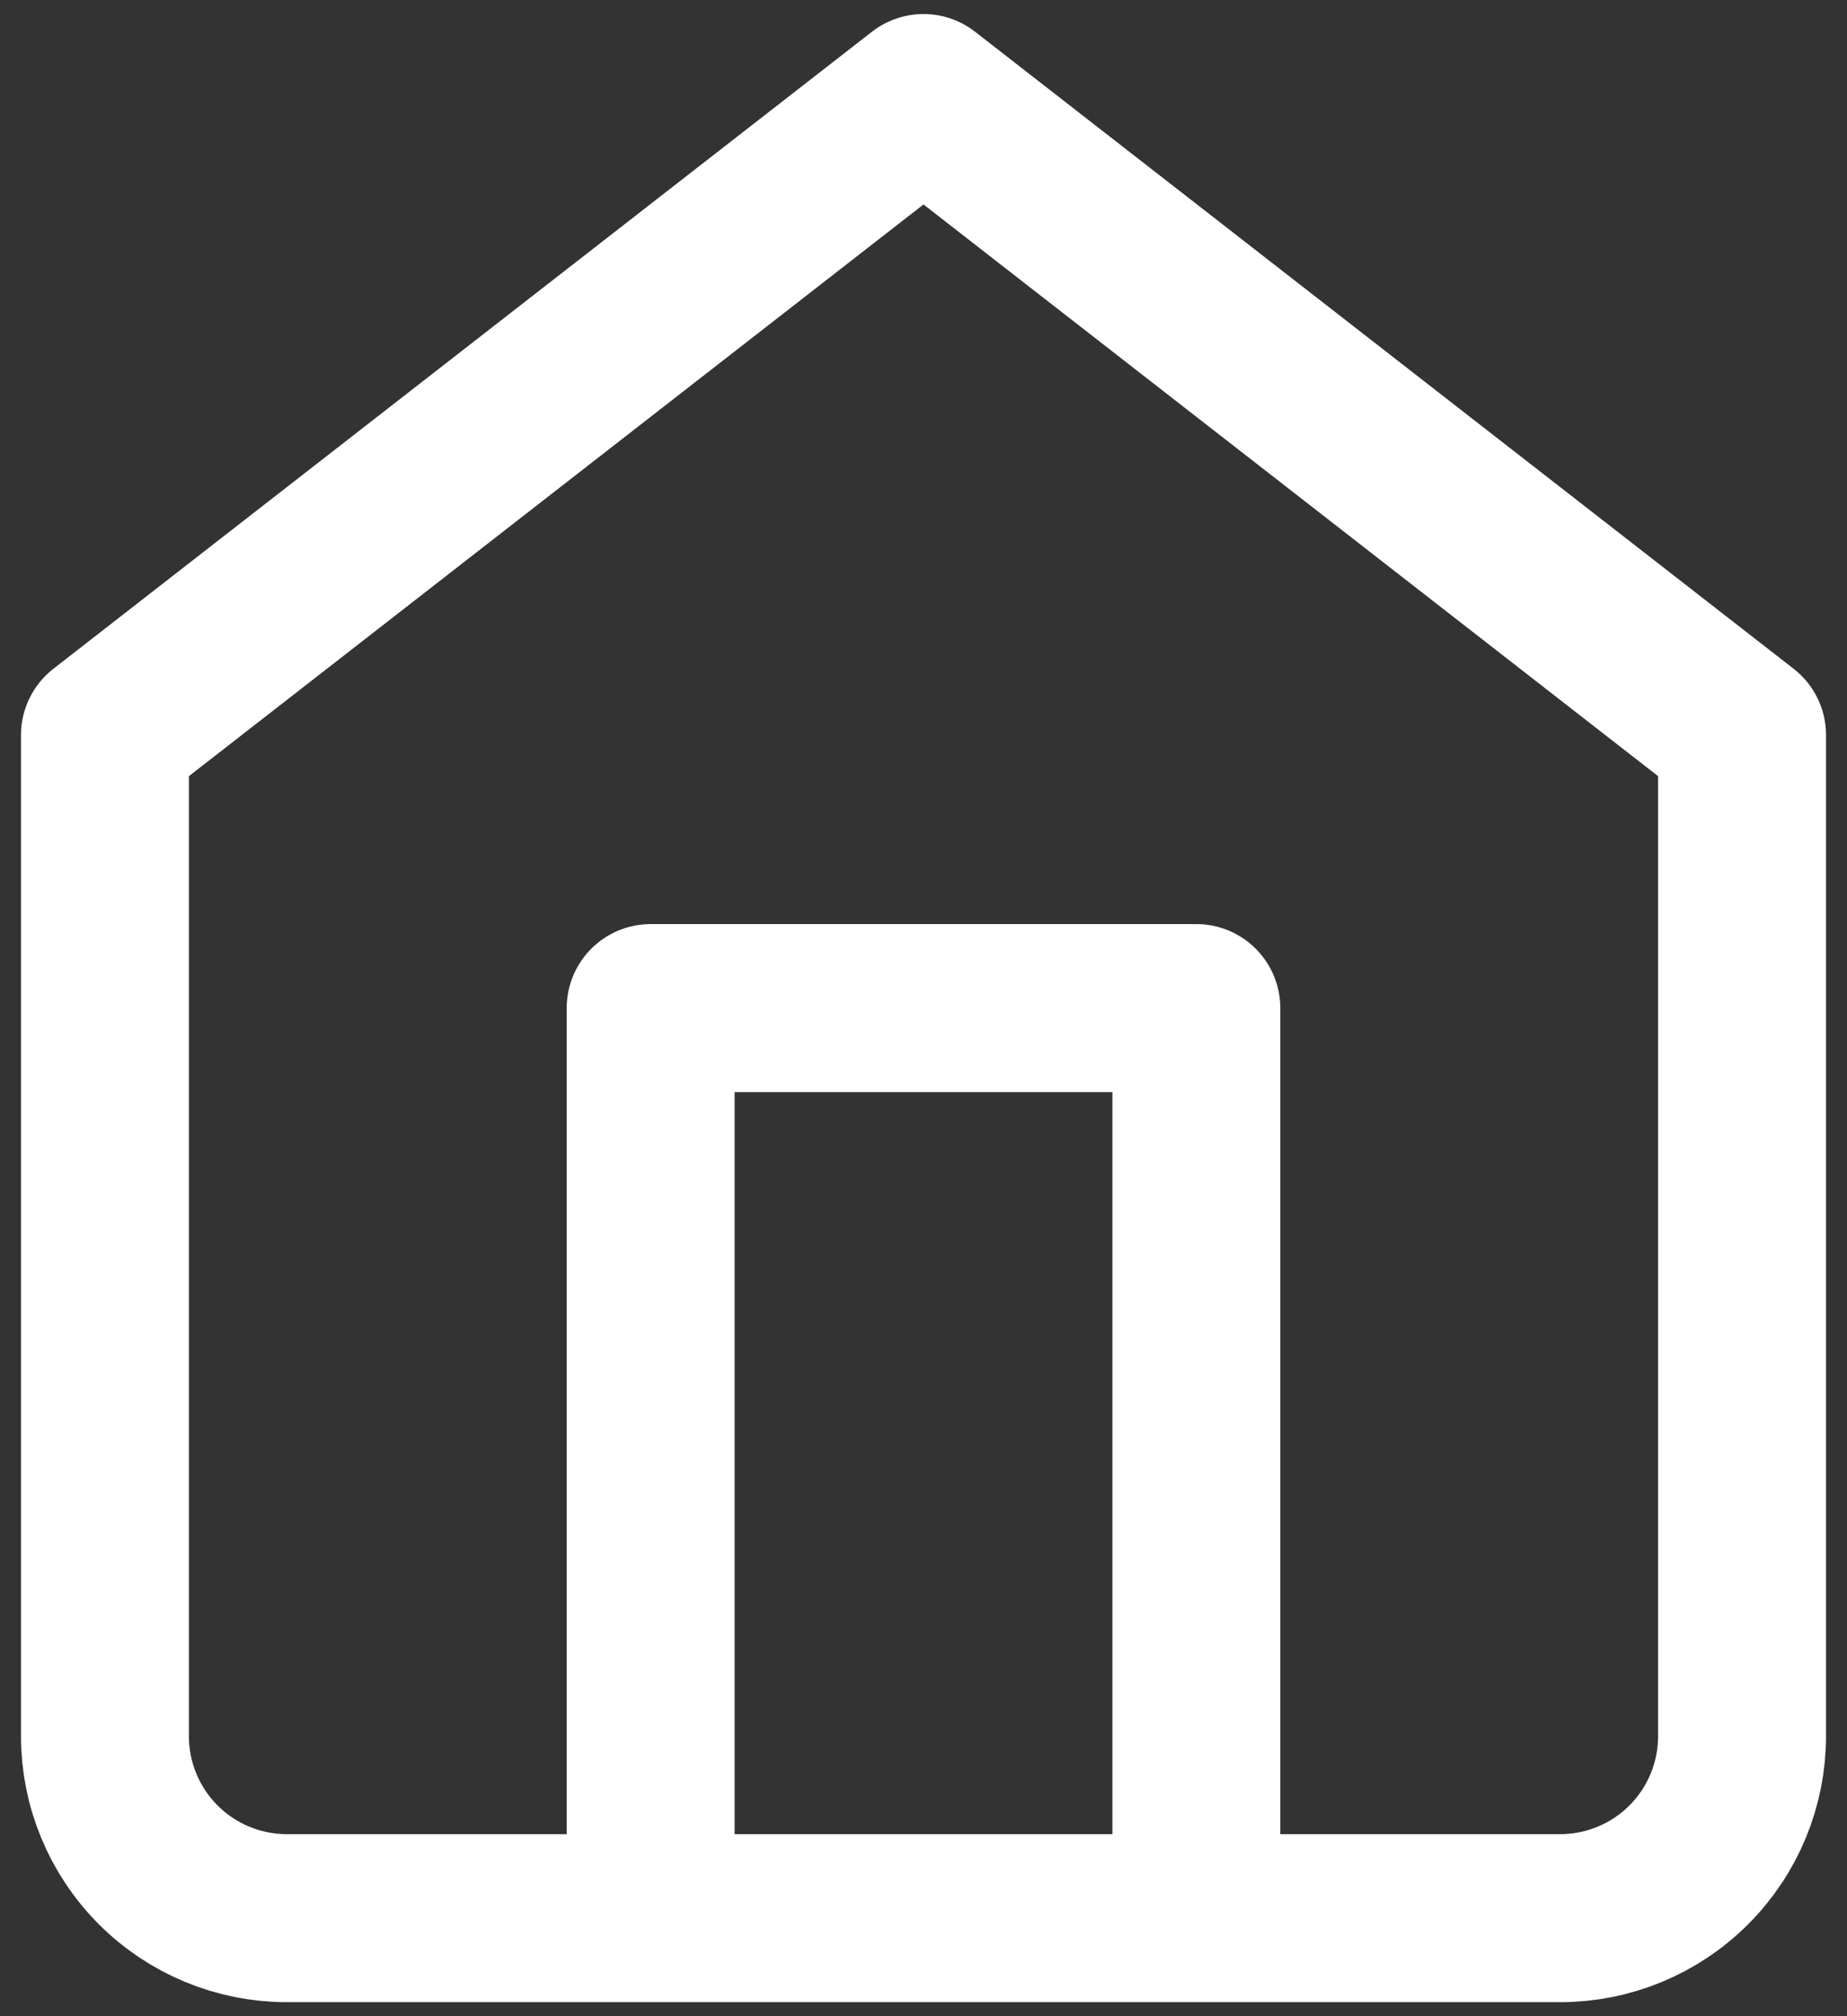 <svg width="22" height="24" viewBox="0 0 22 24" fill="none" xmlns="http://www.w3.org/2000/svg">
<rect x="0" y="0" width="22" height="24" fill="#333333" stroke="none"/>
<path d="M7.75 22.833V12H14.25V22.833M1.25 8.75L11 1.167L20.75 8.75V20.667C20.75 21.241 20.522 21.792 20.115 22.199C19.709 22.605 19.158 22.833 18.583 22.833H3.417C2.842 22.833 2.291 22.605 1.885 22.199C1.478 21.792 1.25 21.241 1.25 20.667V8.75Z" stroke="white" stroke-width="2" stroke-linecap="round" stroke-linejoin="round"/>
</svg>
